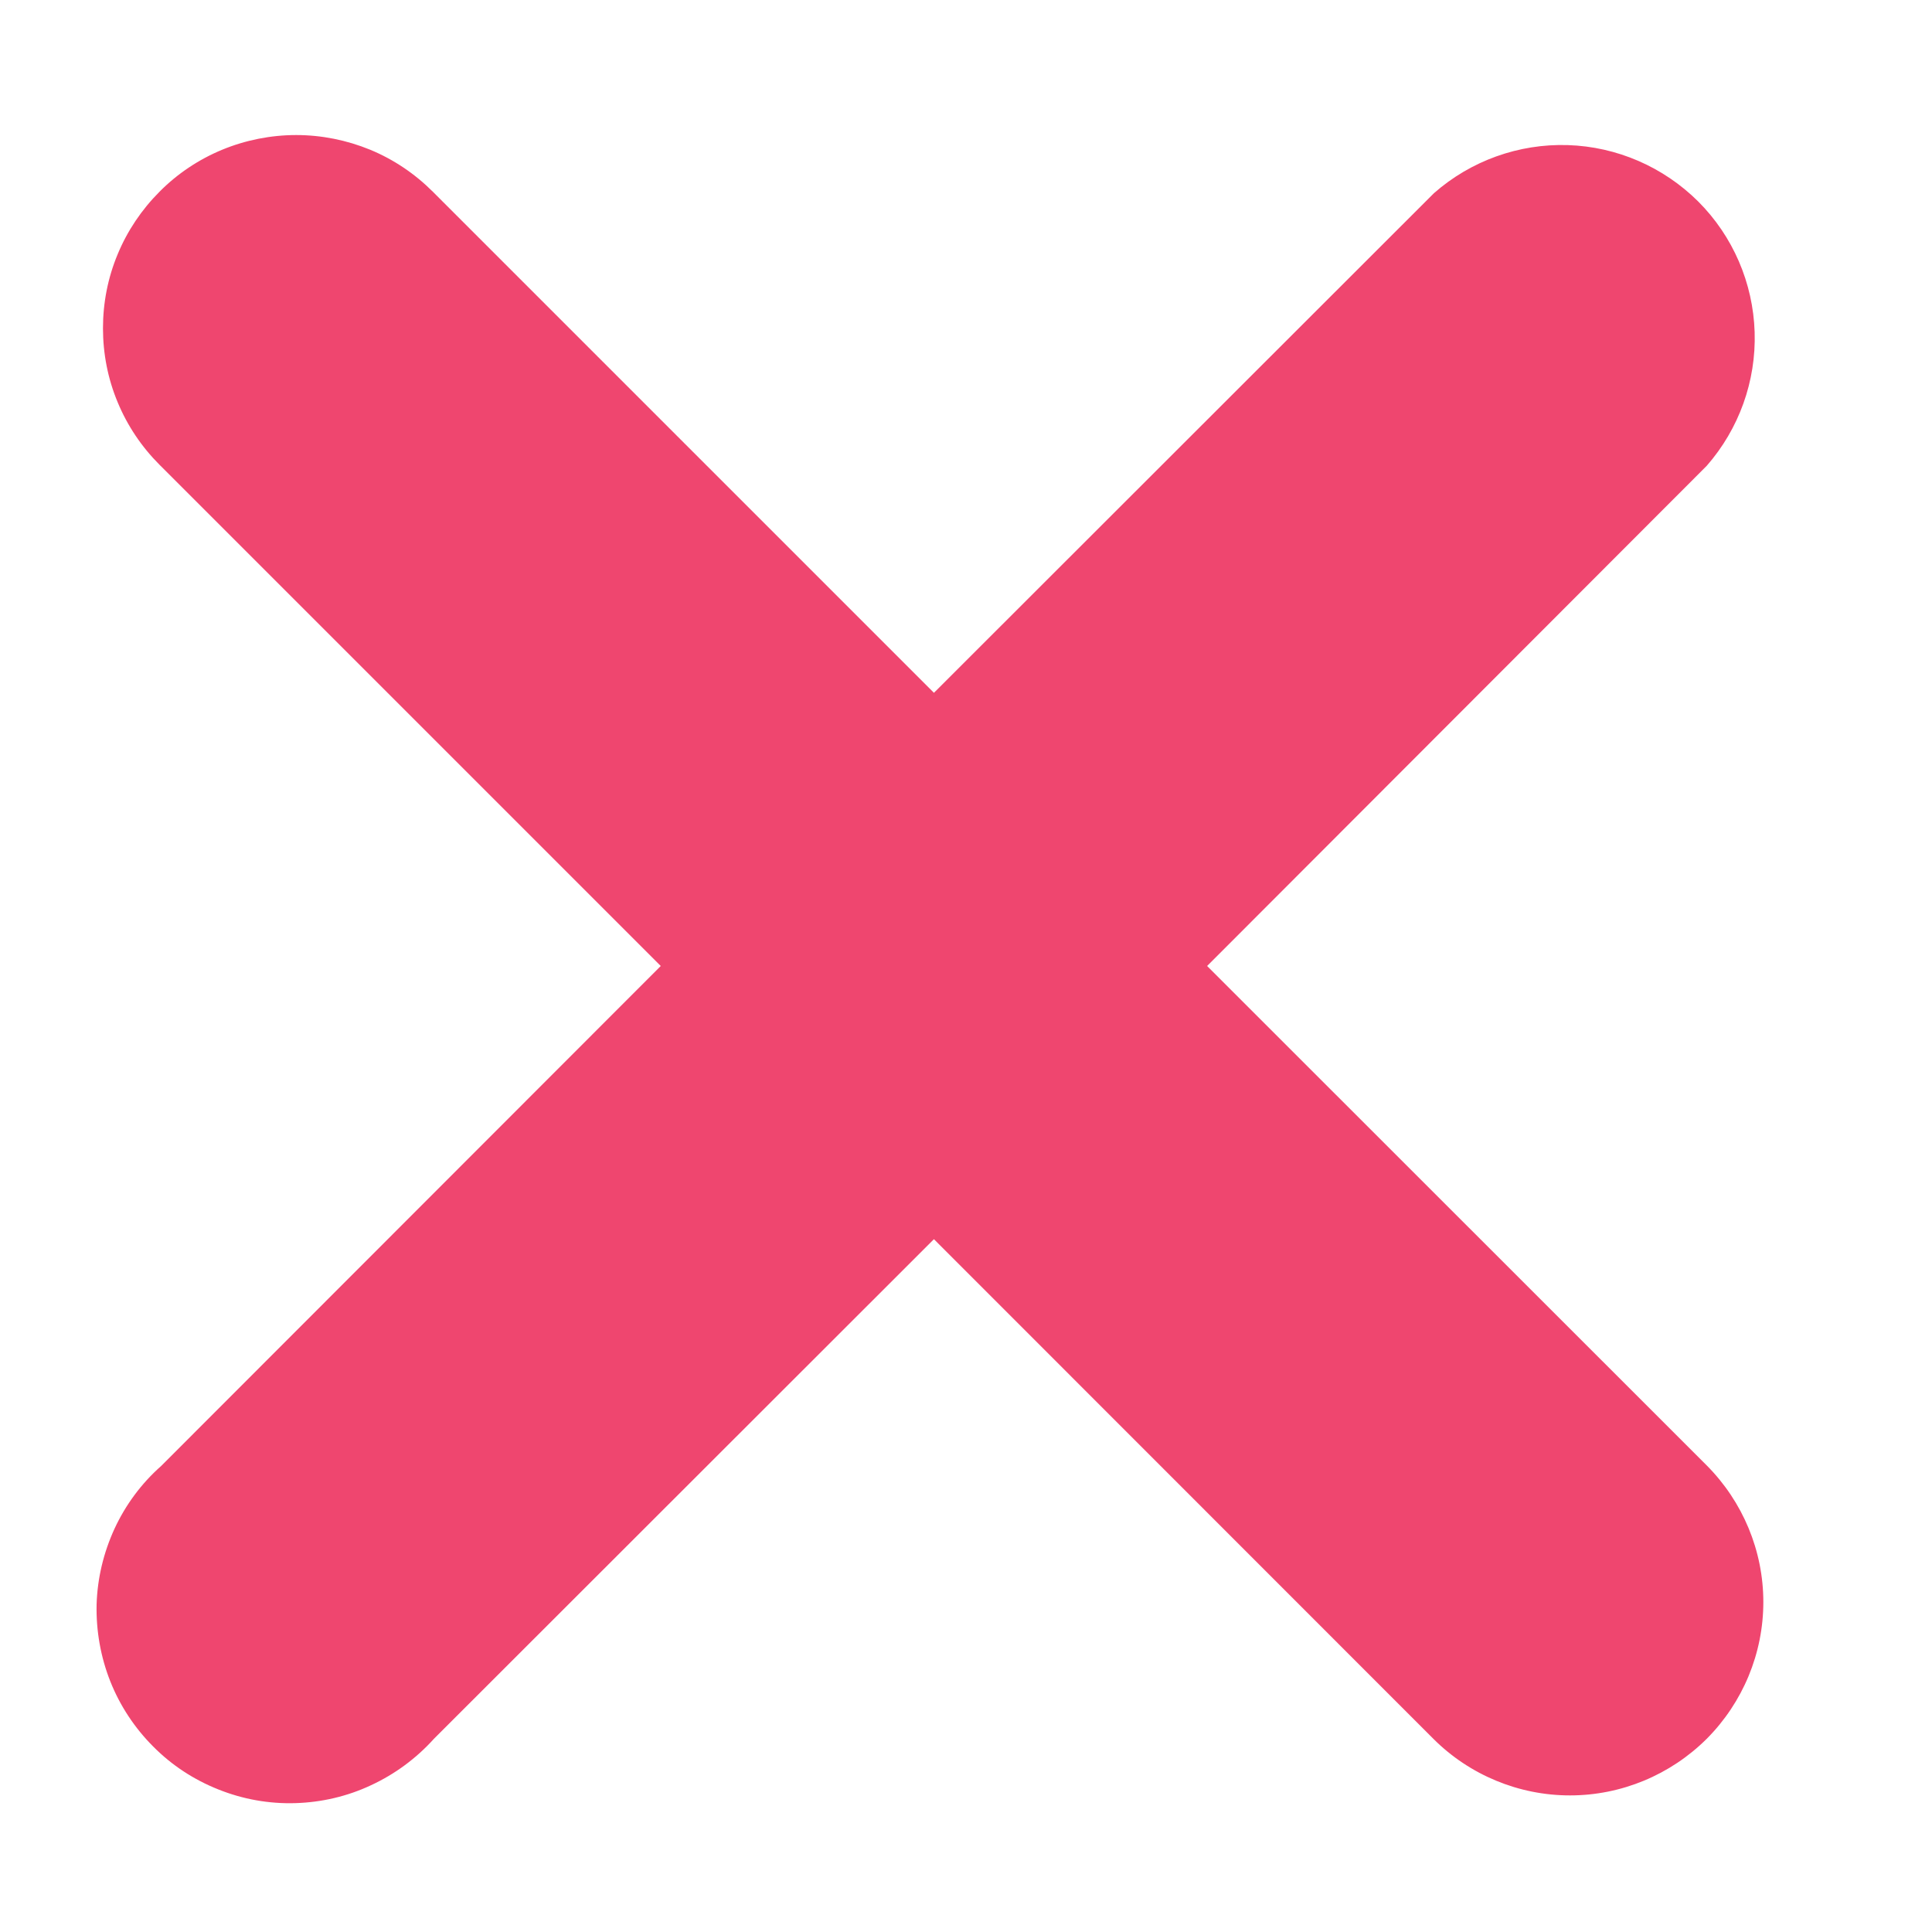 <svg width="10" height="10" viewBox="0 0 10 10" fill="none" xmlns="http://www.w3.org/2000/svg">
<path d="M6.248 5L8.834 2.411C9.001 2.22 9.09 1.973 9.082 1.719C9.074 1.465 8.97 1.223 8.79 1.043C8.61 0.864 8.369 0.759 8.115 0.751C7.861 0.743 7.613 0.832 7.422 1L4.834 3.586L2.24 0.992C2.147 0.899 2.037 0.825 1.916 0.775C1.794 0.725 1.664 0.699 1.533 0.699C1.402 0.699 1.271 0.725 1.15 0.775C1.029 0.825 0.918 0.899 0.826 0.992C0.733 1.085 0.659 1.195 0.609 1.316C0.558 1.438 0.533 1.568 0.533 1.699C0.533 1.83 0.558 1.96 0.609 2.082C0.659 2.203 0.733 2.313 0.826 2.406L3.42 5L0.834 7.588C0.732 7.678 0.65 7.789 0.593 7.912C0.536 8.036 0.504 8.169 0.5 8.305C0.497 8.441 0.521 8.577 0.571 8.703C0.621 8.829 0.697 8.944 0.793 9.04C0.889 9.137 1.004 9.212 1.13 9.262C1.257 9.313 1.392 9.337 1.528 9.333C1.664 9.329 1.798 9.298 1.921 9.24C2.044 9.183 2.155 9.101 2.246 9L4.834 6.414L7.419 9C7.606 9.187 7.861 9.293 8.126 9.293C8.392 9.293 8.646 9.187 8.834 9C9.021 8.812 9.127 8.558 9.127 8.292C9.127 8.027 9.021 7.773 8.834 7.585L6.248 5Z" fill="#EF466F"/>
</svg>
